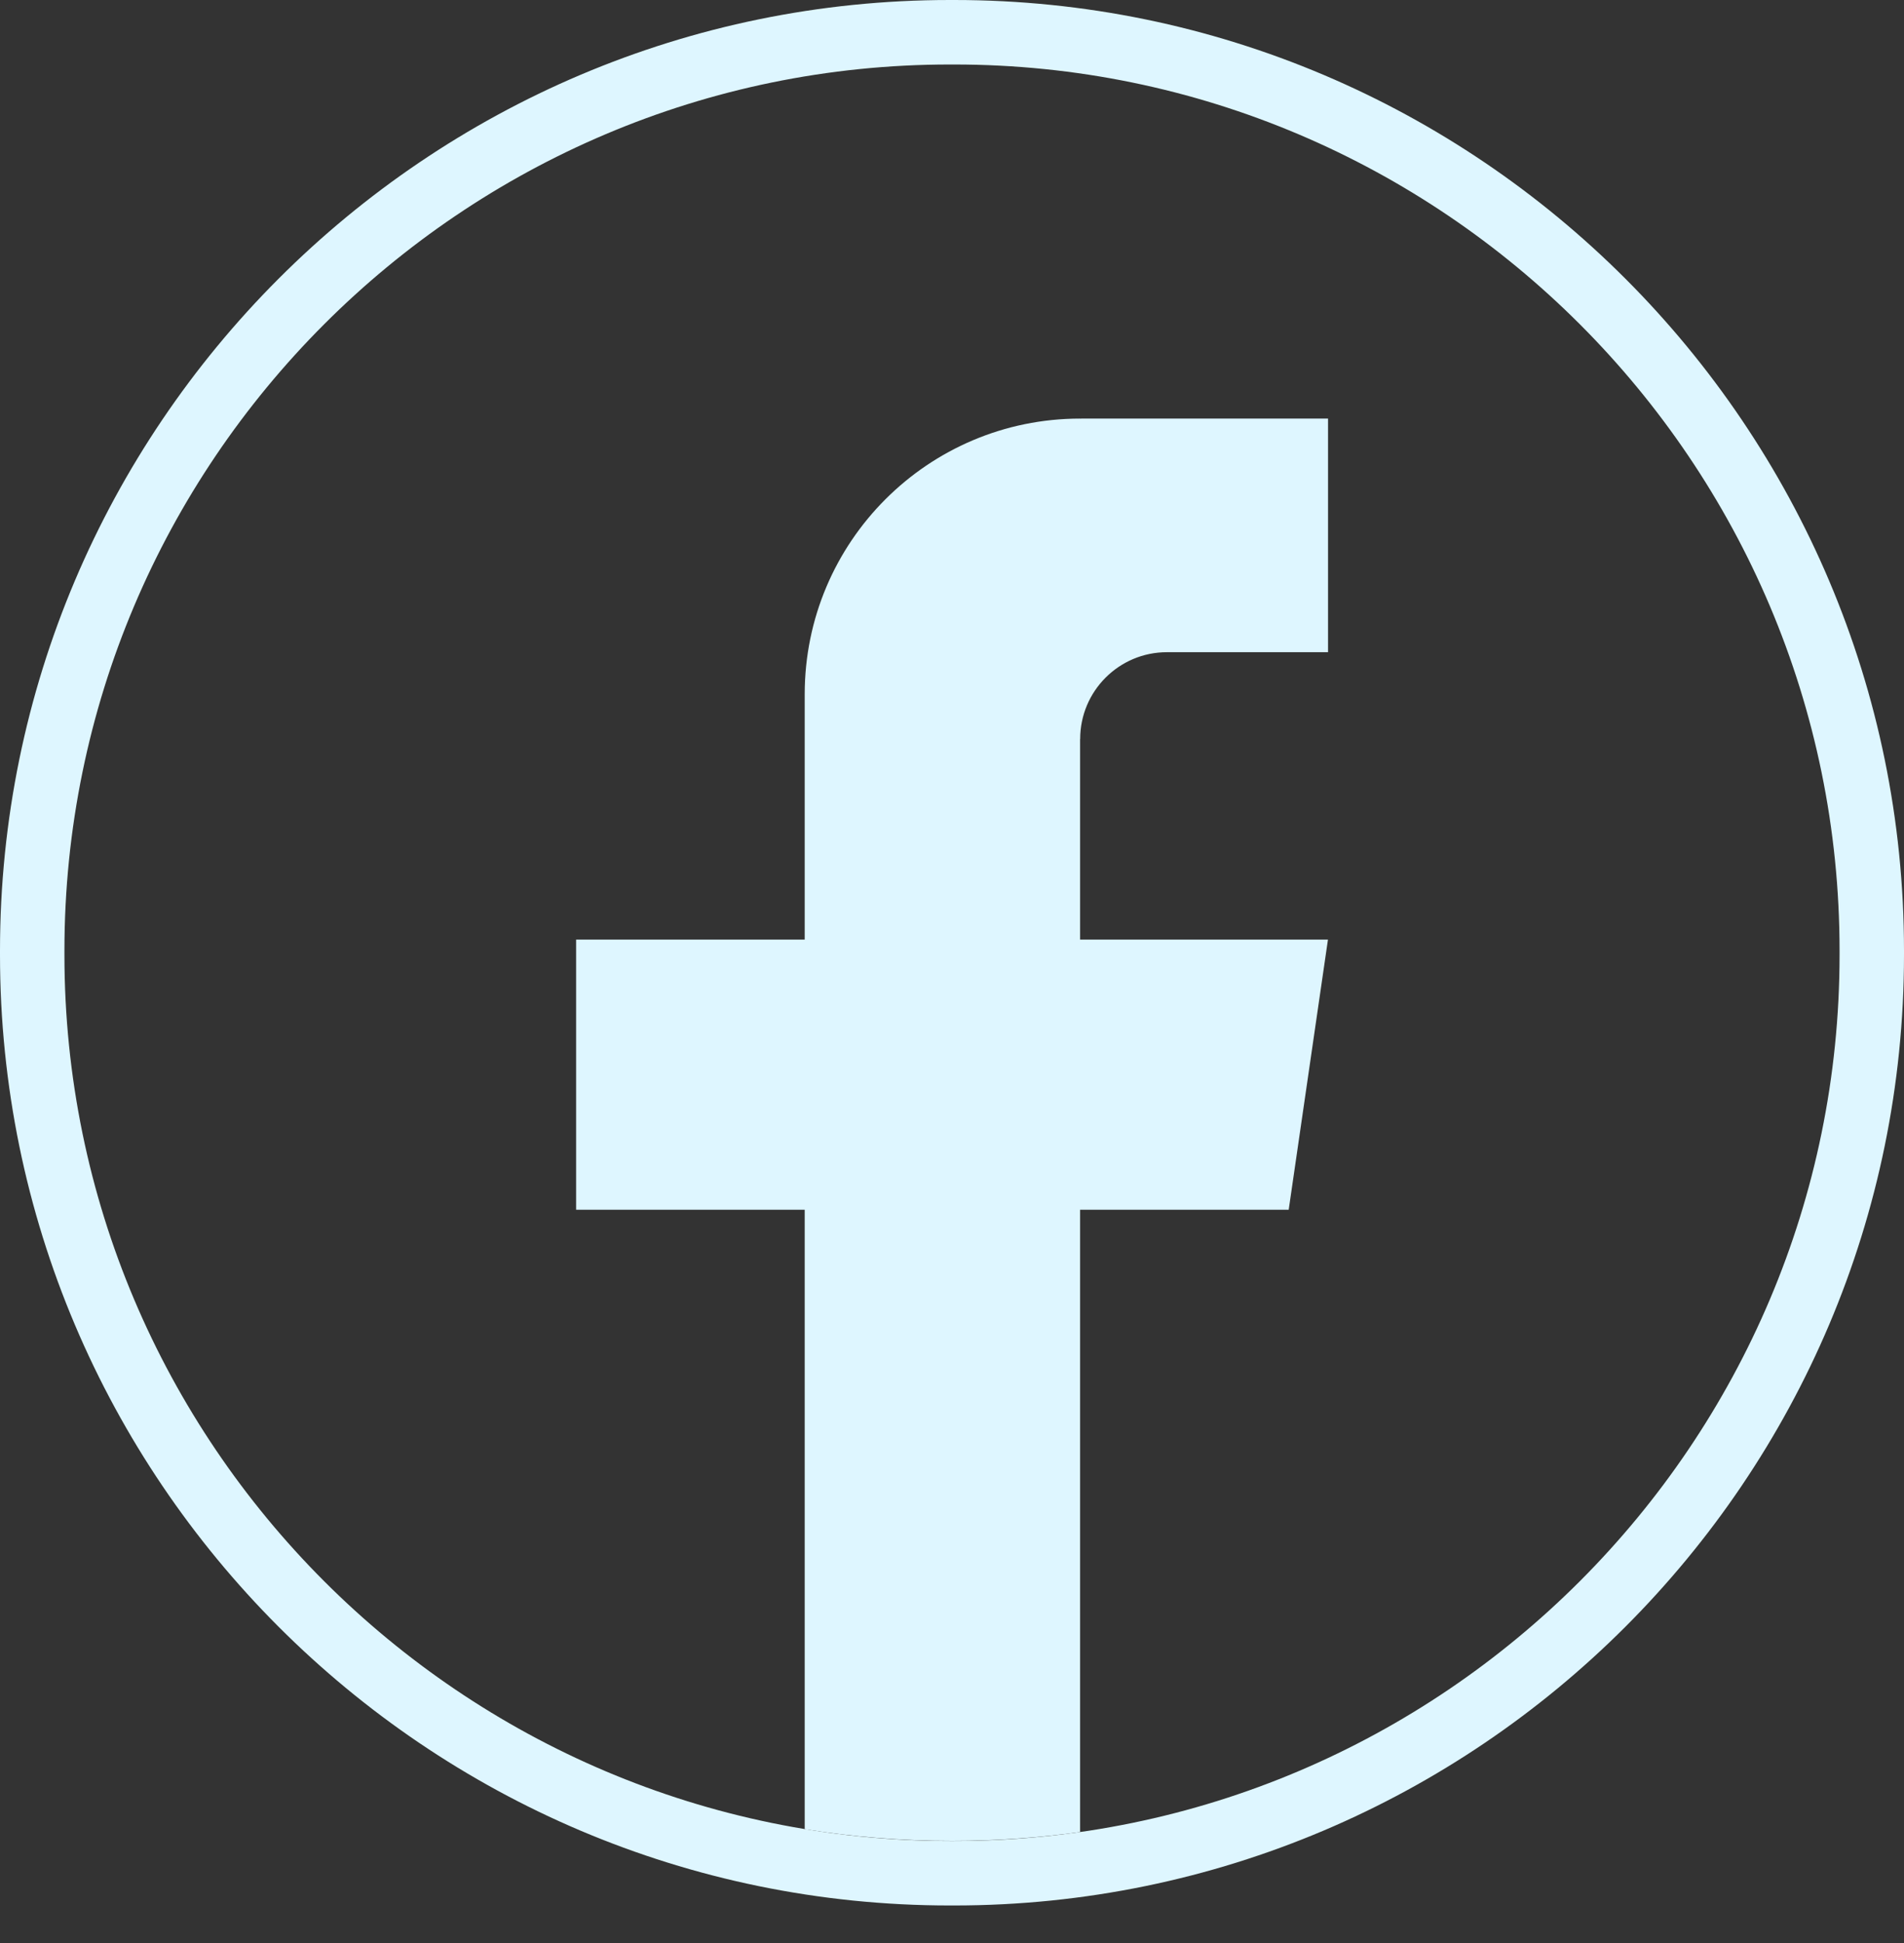 <svg width="50" height="51" viewBox="0 0 50 51" fill="none" xmlns="http://www.w3.org/2000/svg">
<rect x="0" y="0" width="50" height="51" fill="#333333" stroke="none"/>
<path d="M25.055 50.015H24.945C11.191 50.015 0 38.821 0 25.062V24.952C0 11.194 11.191 0 24.945 0H25.055C38.809 0 50 11.194 50 24.952V25.062C50 38.821 38.809 50.015 25.055 50.015ZM24.945 1.693C12.123 1.693 1.692 12.127 1.692 24.952V25.062C1.692 37.888 12.123 48.322 24.945 48.322H25.055C37.877 48.322 48.308 37.888 48.308 25.062V24.952C48.308 12.127 37.877 1.693 25.055 1.693H24.945Z" fill="#DEF6FF"/>
<path d="M28.364 19.399V24.662H34.873L33.842 31.753H28.364V48.088C27.265 48.24 26.142 48.32 25.001 48.32C23.684 48.32 22.391 48.215 21.132 48.012V31.753H15.129V24.662H21.132V18.223C21.132 14.227 24.37 10.987 28.366 10.987V10.99C28.377 10.99 28.388 10.987 28.399 10.987H34.875V17.119H30.644C29.386 17.119 28.366 18.14 28.366 19.397L28.364 19.399Z" fill="#DEF6FF"/>
</svg>
